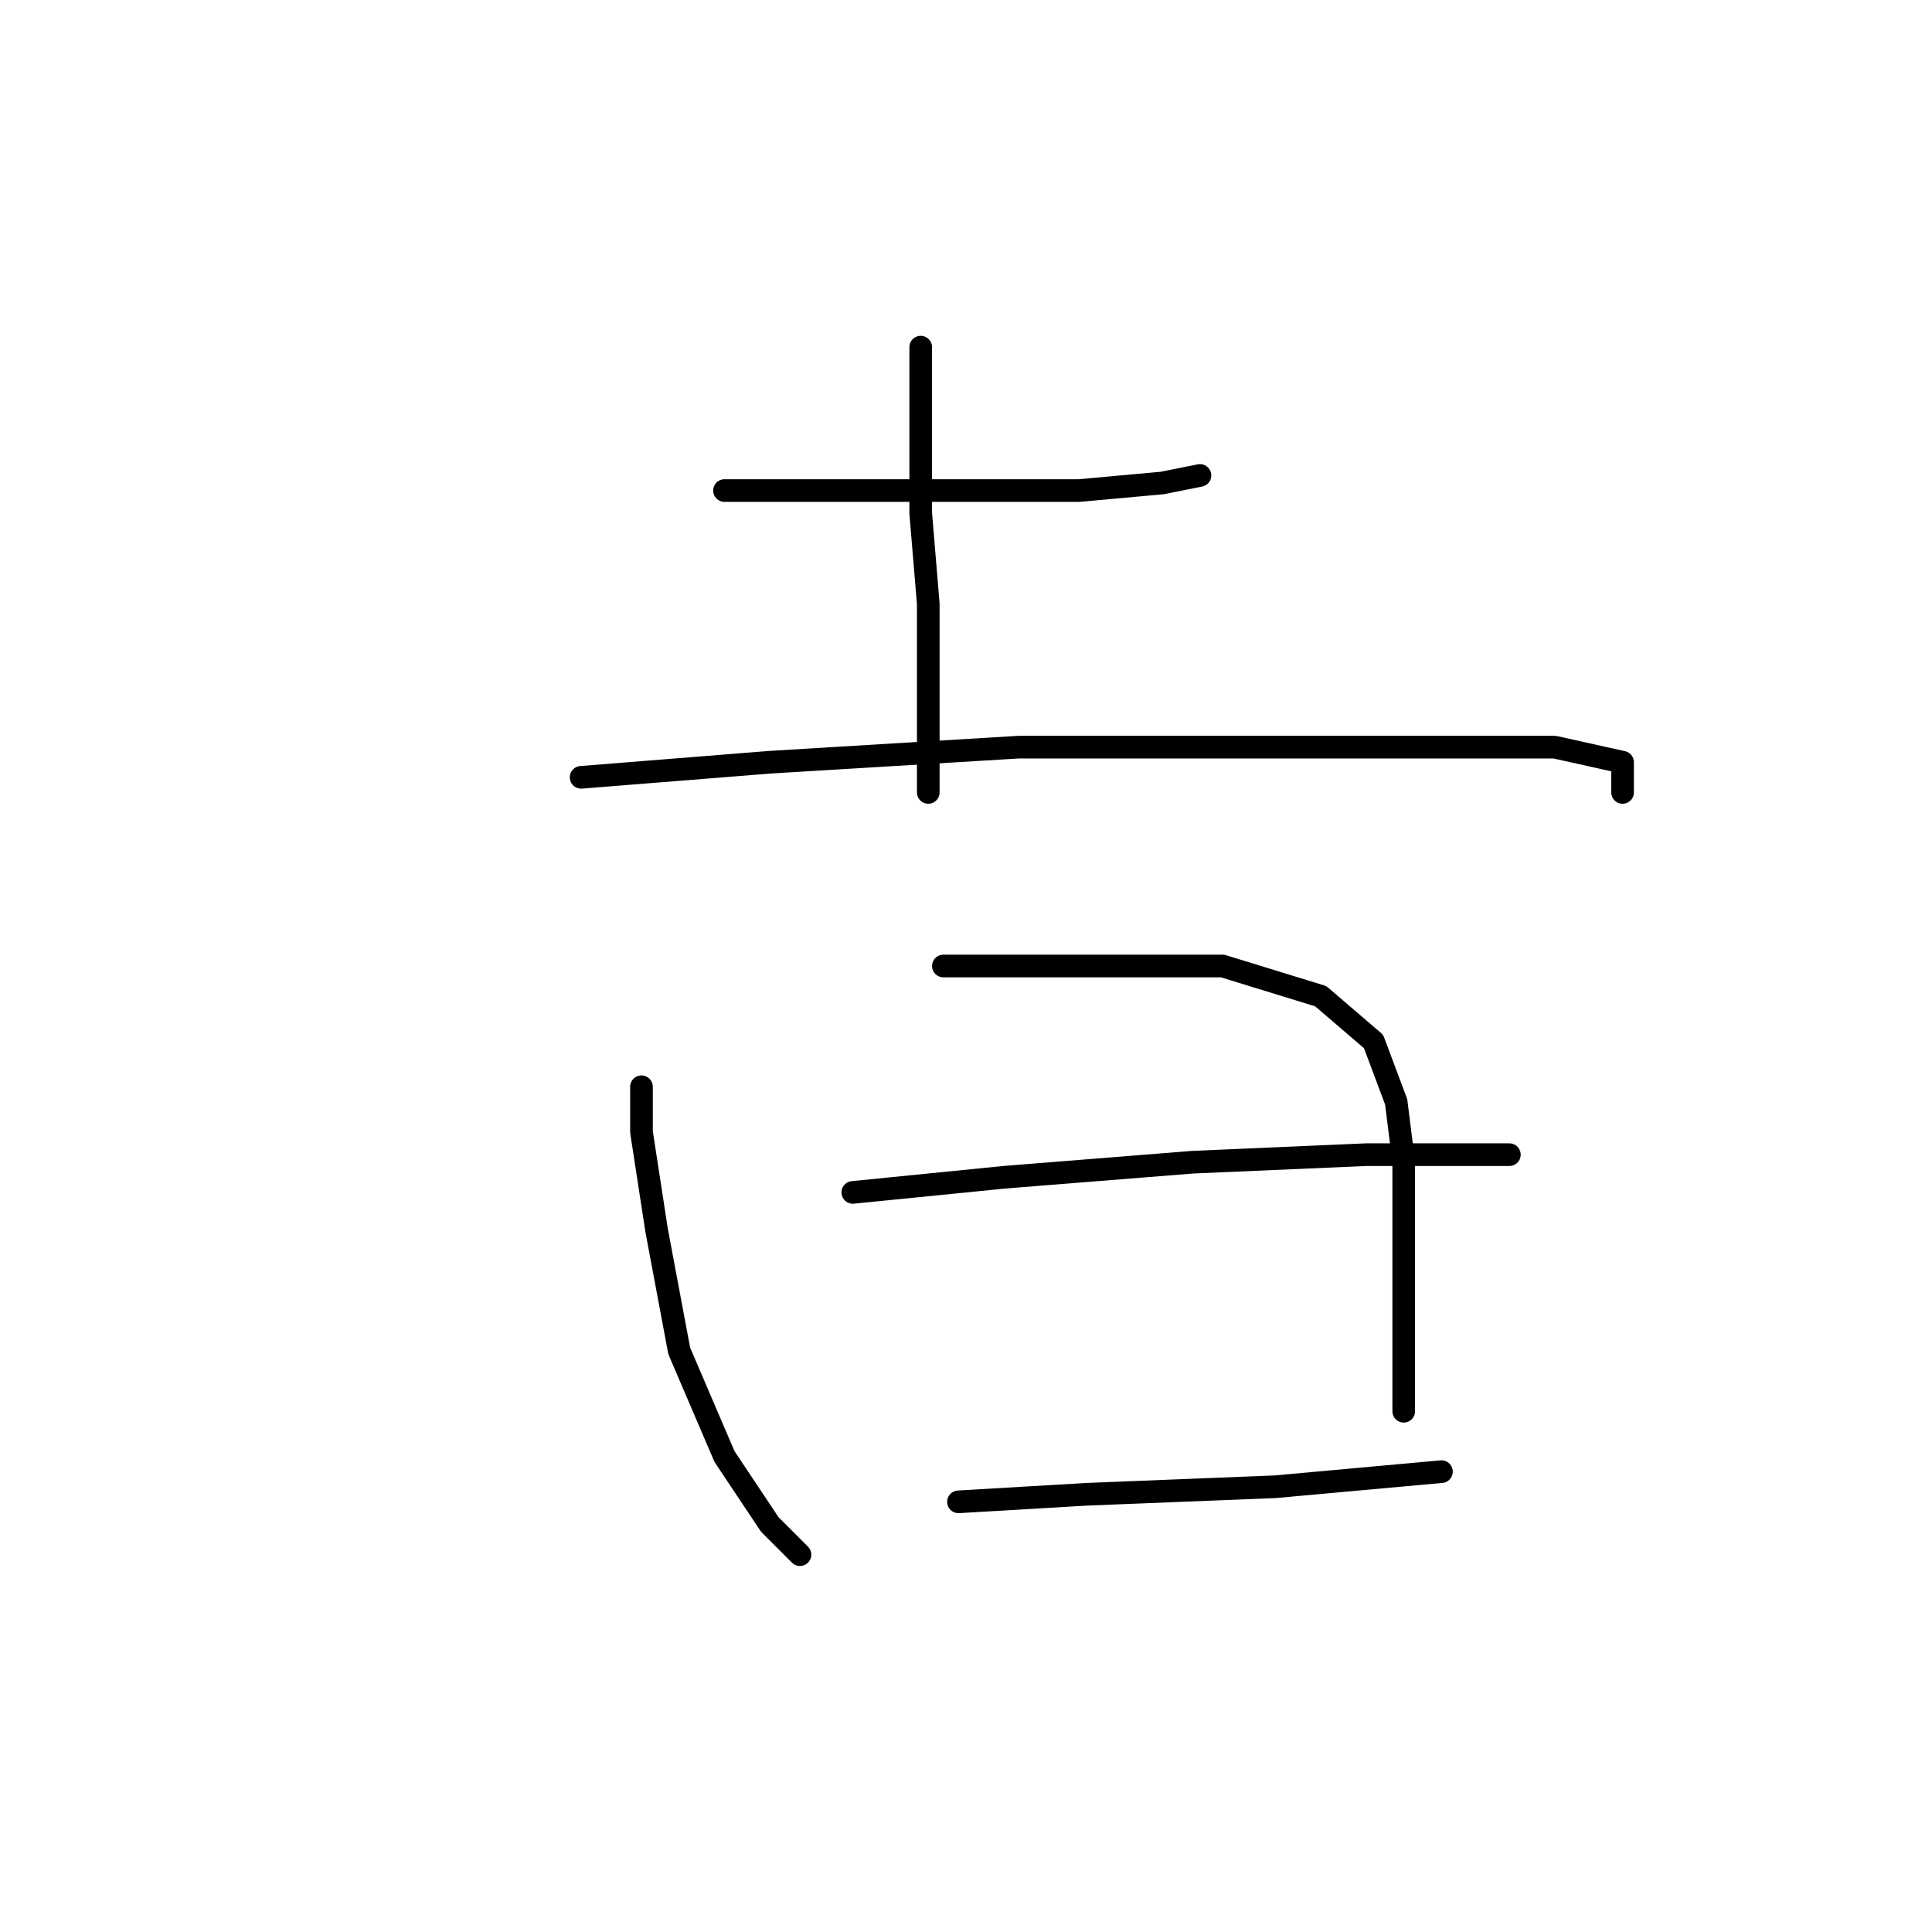 <?xml version="1.0" standalone="no"?>
    <svg width="256" height="256" xmlns="http://www.w3.org/2000/svg" version="1.1">
    <polyline stroke="black" stroke-width="3" stroke-linecap="round" fill="transparent" stroke-linejoin="round" points="96 65 109 65 126 65 143 65 154 64 159 63 159 63 " />
        <polyline stroke="black" stroke-width="3" stroke-linecap="round" fill="transparent" stroke-linejoin="round" points="122 46 122 54 122 68 123 80 123 95 123 105 123 105 " />
        <polyline stroke="black" stroke-width="3" stroke-linecap="round" fill="transparent" stroke-linejoin="round" points="77 103 102 101 135 99 167 99 189 99 206 99 215 101 215 105 215 105 " />
        <polyline stroke="black" stroke-width="3" stroke-linecap="round" fill="transparent" stroke-linejoin="round" points="85 144 85 150 87 163 90 179 96 193 102 202 106 206 106 206 " />
        <polyline stroke="black" stroke-width="3" stroke-linecap="round" fill="transparent" stroke-linejoin="round" points="125 128 144 128 162 128 175 132 182 138 185 146 186 154 186 165 186 175 186 183 186 187 186 187 " />
        <polyline stroke="black" stroke-width="3" stroke-linecap="round" fill="transparent" stroke-linejoin="round" points="113 158 133 156 158 154 181 153 196 153 200 153 200 153 " />
        <polyline stroke="black" stroke-width="3" stroke-linecap="round" fill="transparent" stroke-linejoin="round" points="127 199 144 198 169 197 191 195 191 195 " />
        </svg>